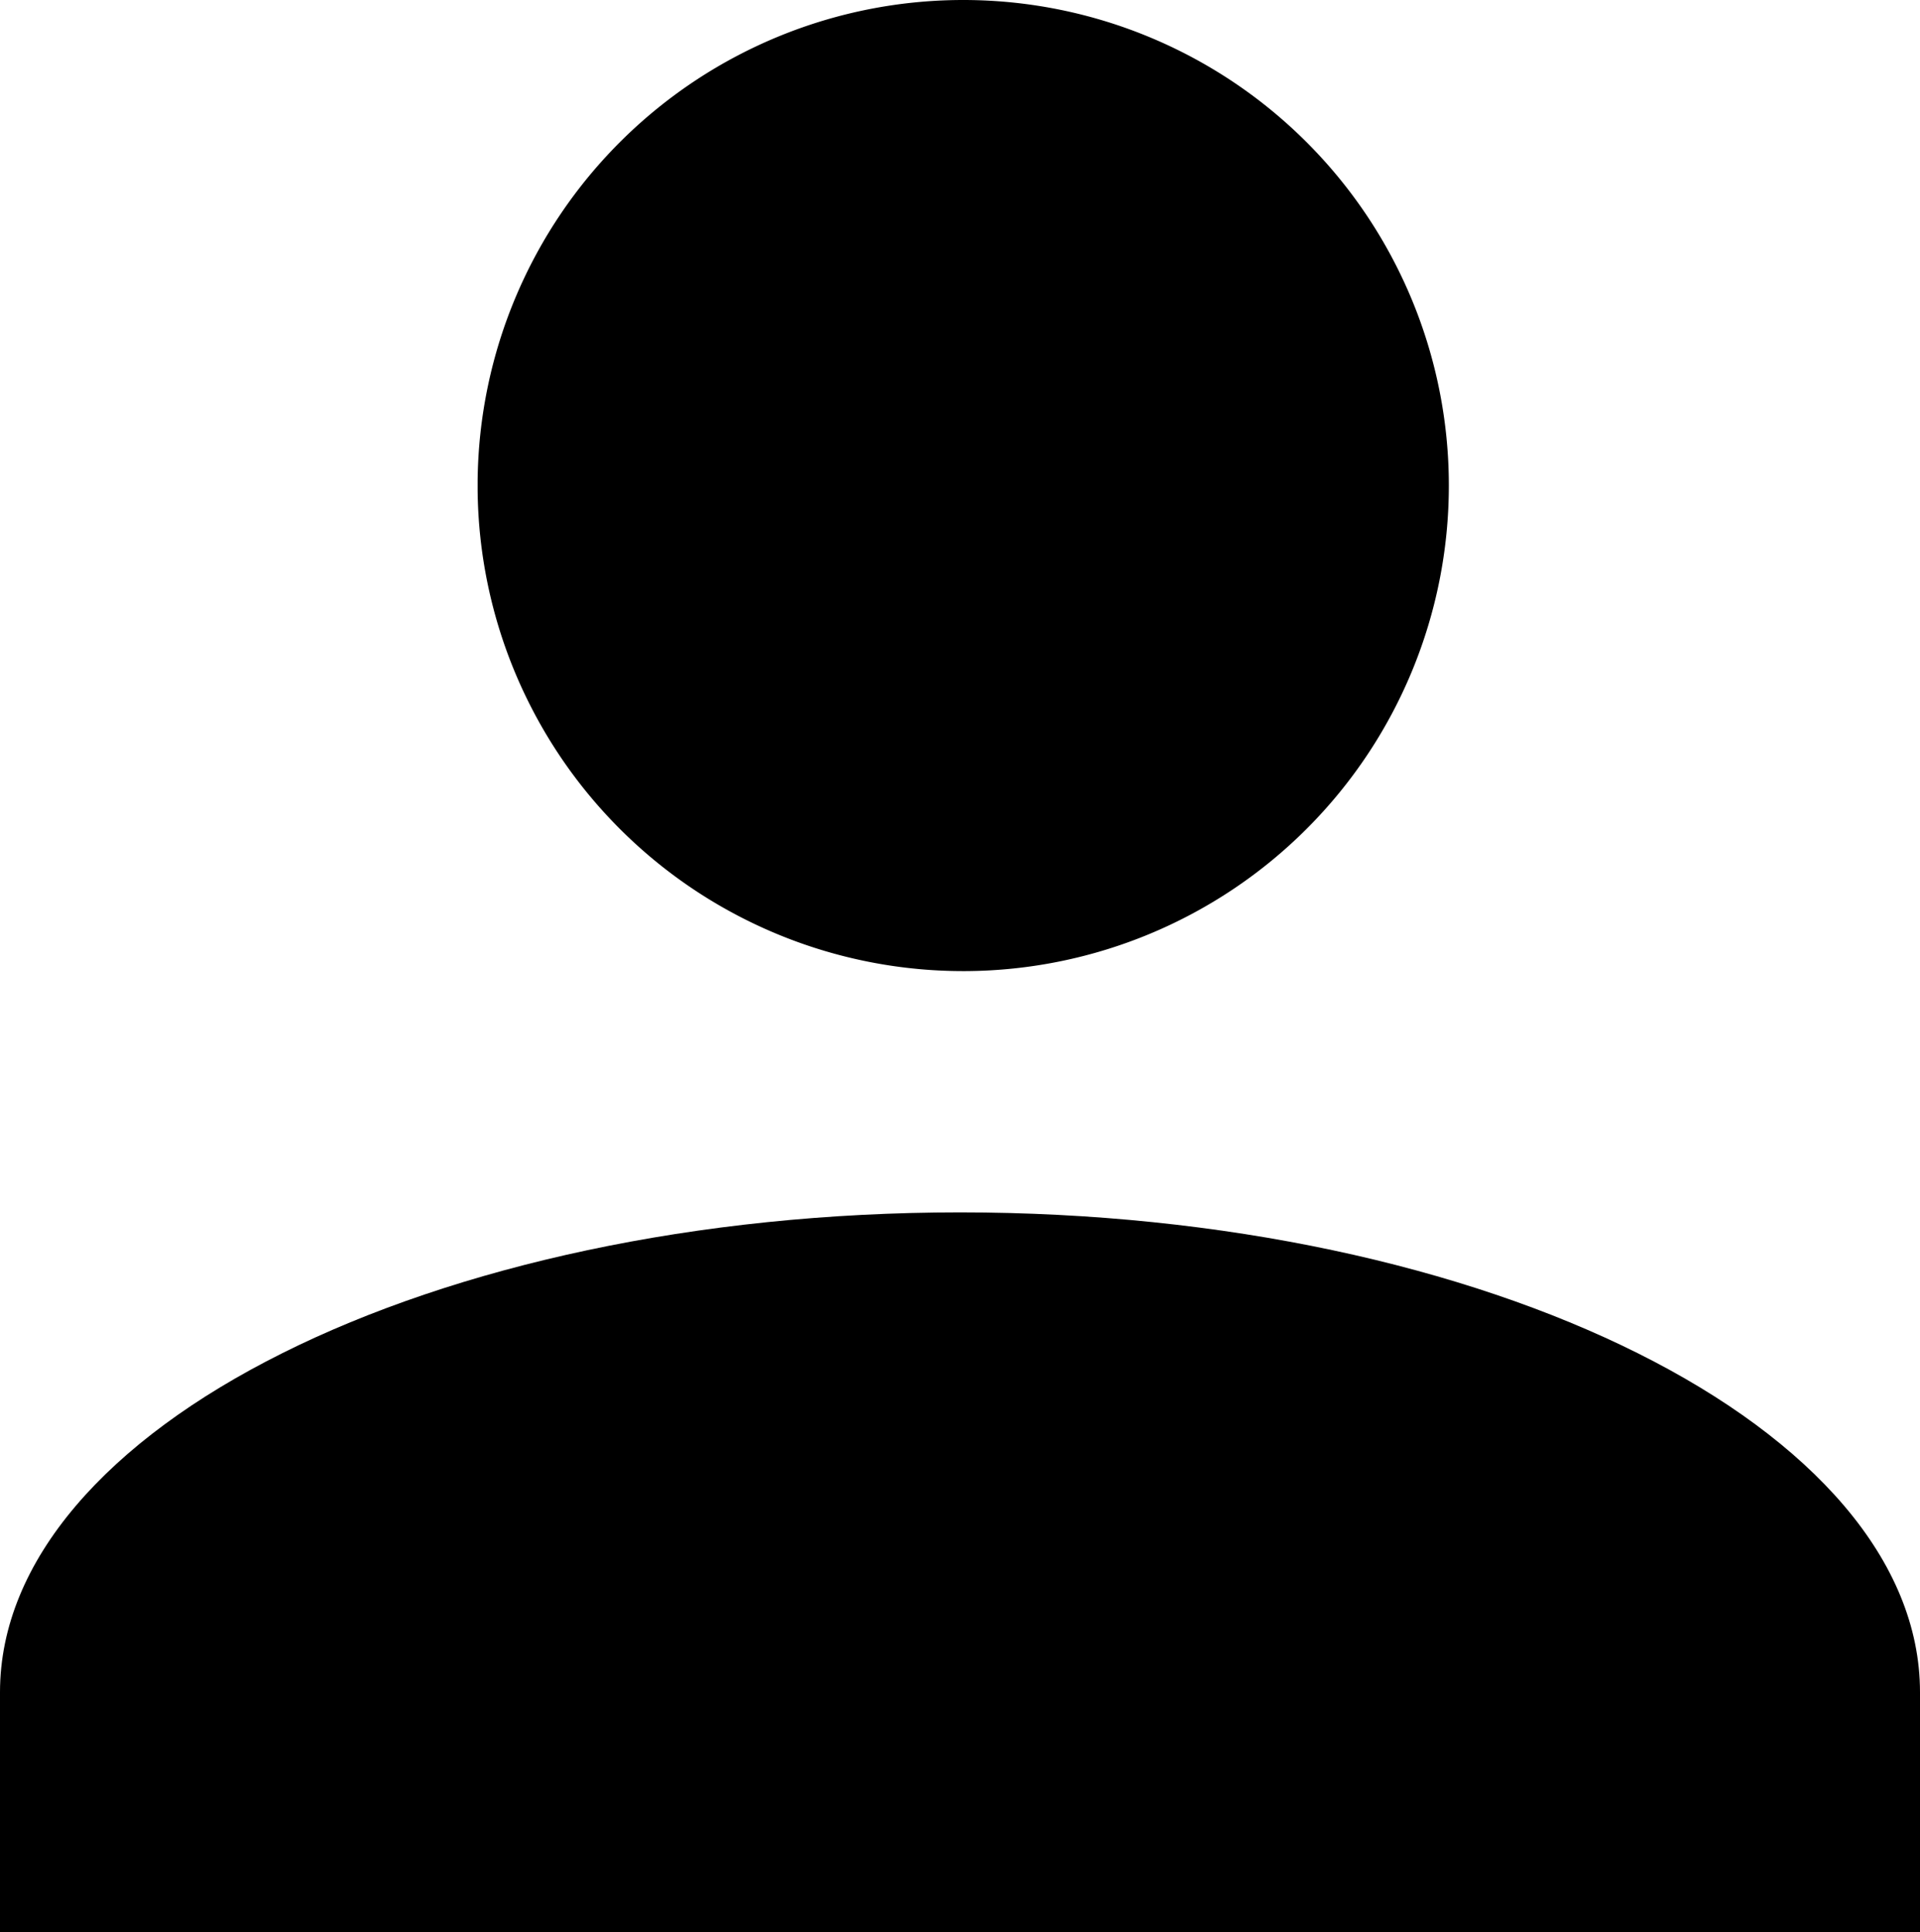 <svg xmlns="http://www.w3.org/2000/svg" width="20.401" height="20.534" viewBox="0 -0.05 20.401 20.534"><g data-name="Grupo 327"><path d="M5.075 5.06a5.16 5.16 0 1 1 0 .1z" fill-rule="evenodd" data-name="Elipse 3"/><path d="M10.2 12.834c-5.61 0-10.2 2.295-10.2 5.1v2.55h20.401v-2.55c0-2.805-4.59-5.1-10.2-5.1Z" fill-rule="evenodd" data-name="Trazado 6"/></g></svg>